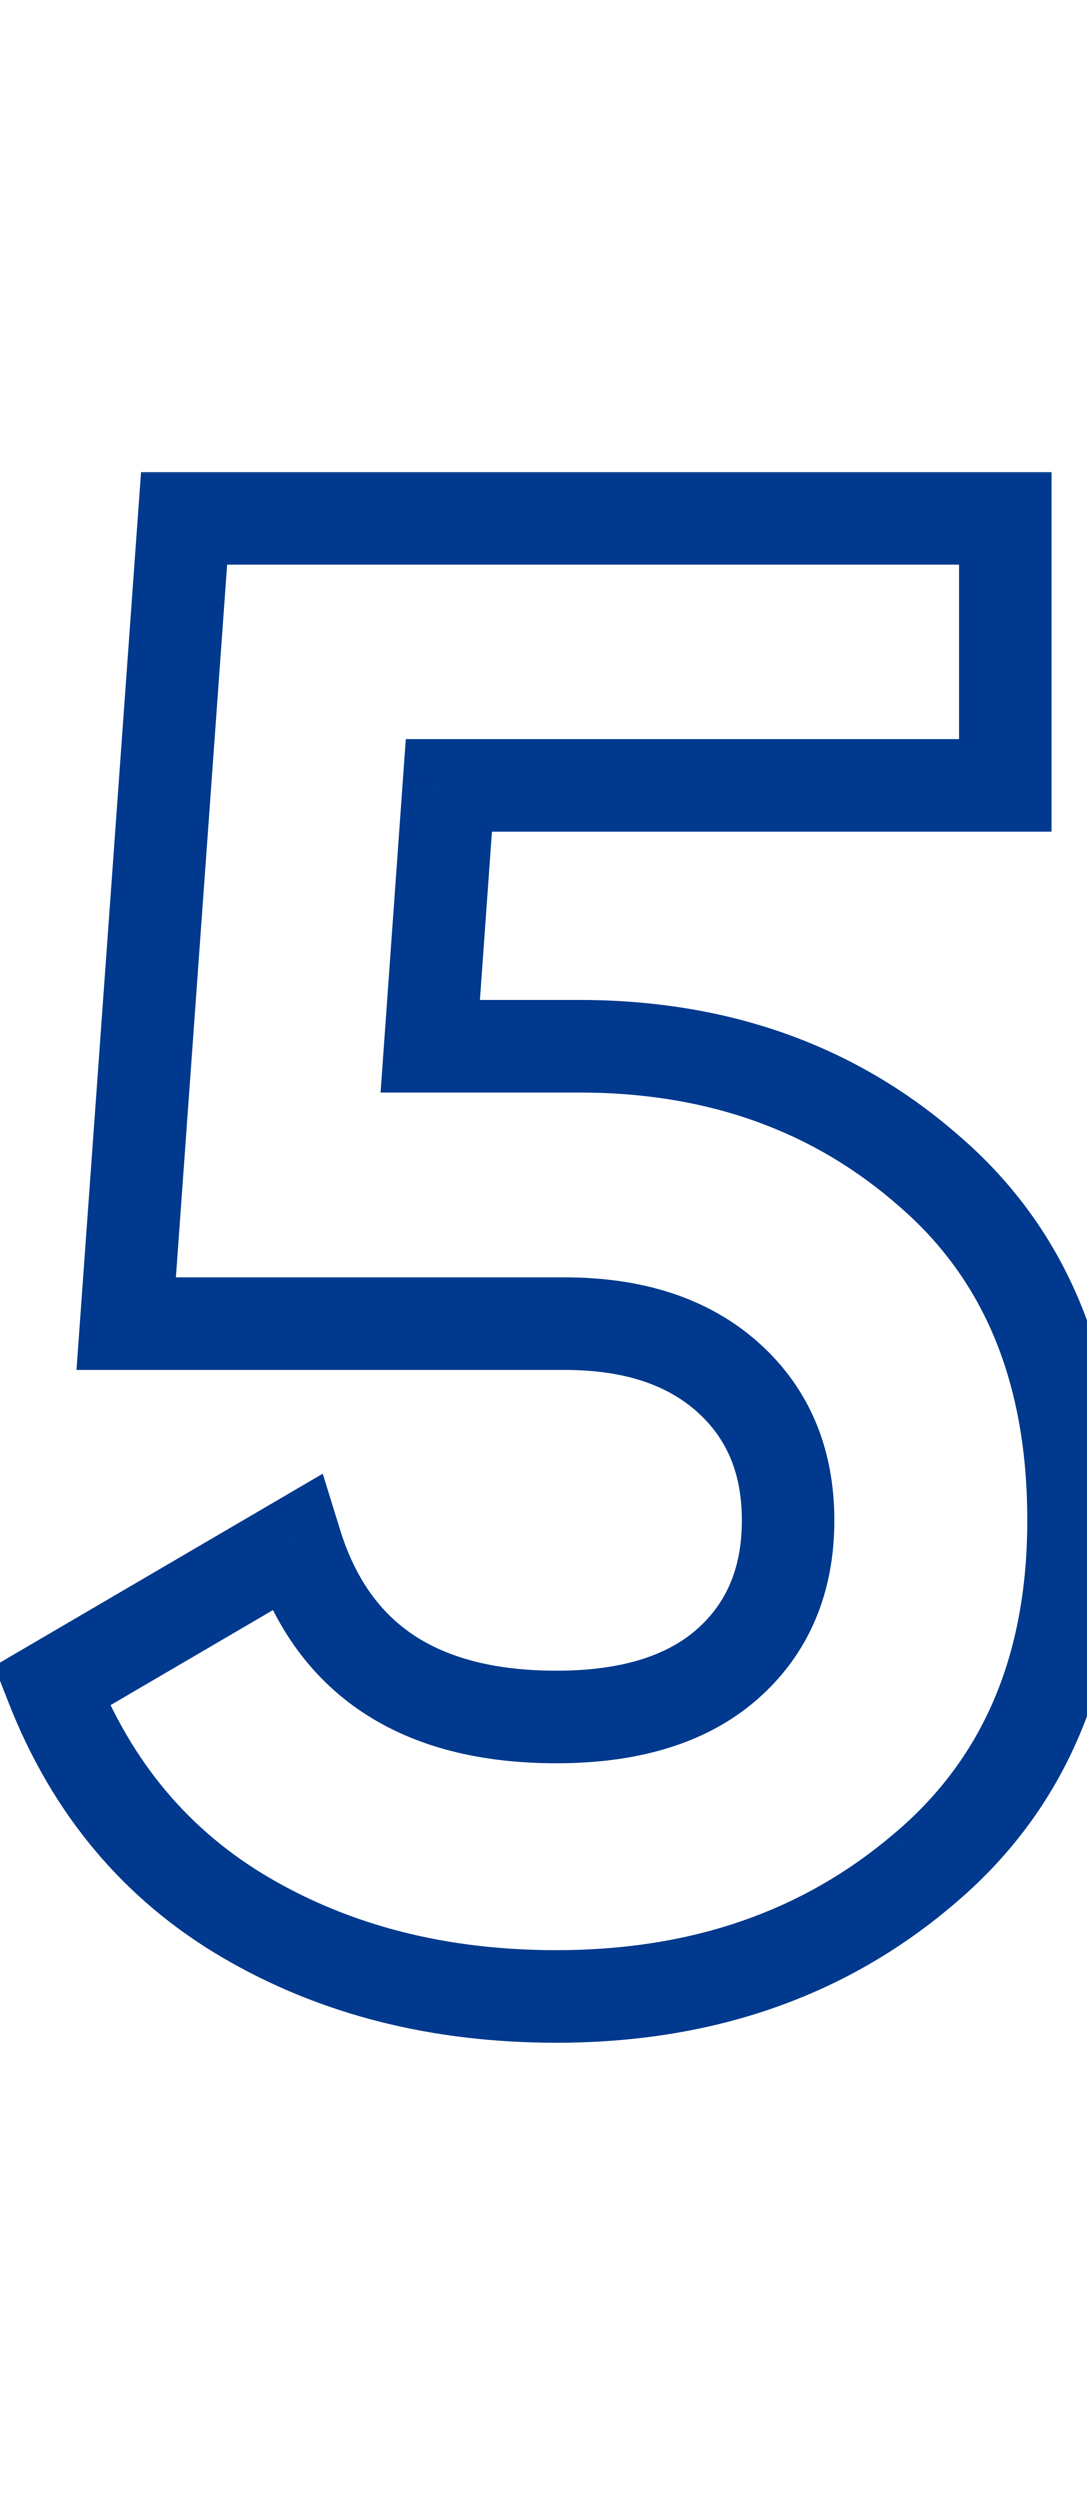 <svg width="47" height="108" viewBox="0 0 47 108" fill="none" xmlns="http://www.w3.org/2000/svg">
<mask id="path-1-outside-1_1313_400" maskUnits="userSpaceOnUse" x="-1" y="20" width="50" height="69" fill="black">
<rect fill="white" x="-1" y="20" width="50" height="69"/>
<path d="M25.042 45.2C31.064 45.2 36.133 47.019 40.247 50.656C44.361 54.234 46.418 59.242 46.418 65.682C46.418 72.121 44.242 77.159 39.889 80.796C35.596 84.434 30.319 86.252 24.059 86.252C18.991 86.252 14.519 85.119 10.643 82.853C6.767 80.588 3.965 77.249 2.236 72.837L12.79 66.665C14.34 71.674 18.096 74.178 24.059 74.178C27.219 74.178 29.663 73.433 31.392 71.942C33.181 70.392 34.076 68.305 34.076 65.682C34.076 63.118 33.211 61.061 31.482 59.51C29.753 57.96 27.398 57.185 24.416 57.185H5.456L7.96 22.394H43.467V33.931H19.408L18.603 45.2H25.042Z"/>
</mask>
<path d="M40.247 50.656L38.922 52.154L38.928 52.16L38.934 52.165L40.247 50.656ZM39.889 80.796L38.606 79.262L38.596 79.27L39.889 80.796ZM10.643 82.853L9.634 84.58H9.634L10.643 82.853ZM2.236 72.837L1.226 71.11L-0.25 71.974L0.374 73.566L2.236 72.837ZM12.79 66.665L14.7 66.074L13.955 63.667L11.78 64.939L12.79 66.665ZM31.392 71.942L32.698 73.457L32.702 73.454L31.392 71.942ZM31.482 59.51L32.817 58.021L31.482 59.51ZM5.456 57.185L3.461 57.041L3.307 59.185H5.456V57.185ZM7.96 22.394V20.394H6.099L5.965 22.25L7.96 22.394ZM43.467 22.394H45.467V20.394H43.467V22.394ZM43.467 33.931V35.931H45.467V33.931H43.467ZM19.408 33.931V31.931H17.546L17.413 33.789L19.408 33.931ZM18.603 45.2L16.608 45.058L16.455 47.2H18.603V45.2ZM25.042 47.2C30.628 47.2 35.21 48.873 38.922 52.154L41.571 49.158C37.055 45.165 31.502 43.2 25.042 43.2V47.2ZM38.934 52.165C42.532 55.293 44.418 59.706 44.418 65.682H48.418C48.418 58.779 46.19 53.174 41.559 49.147L38.934 52.165ZM44.418 65.682C44.418 71.618 42.44 76.059 38.607 79.262L41.171 82.331C46.044 78.26 48.418 72.624 48.418 65.682H44.418ZM38.596 79.27C34.706 82.567 29.903 84.252 24.059 84.252V88.252C30.736 88.252 36.486 86.3 41.182 82.322L38.596 79.27ZM24.059 84.252C19.299 84.252 15.184 83.191 11.652 81.127L9.634 84.58C13.853 87.047 18.682 88.252 24.059 88.252V84.252ZM11.652 81.127C8.188 79.101 5.673 76.125 4.098 72.107L0.374 73.566C2.257 78.372 5.347 82.074 9.634 84.58L11.652 81.127ZM3.245 74.563L13.799 68.392L11.78 64.939L1.226 71.11L3.245 74.563ZM10.879 67.257C11.767 70.126 13.339 72.417 15.66 73.964C17.957 75.495 20.807 76.178 24.059 76.178V72.178C21.348 72.178 19.338 71.609 17.879 70.636C16.443 69.679 15.362 68.214 14.7 66.074L10.879 67.257ZM24.059 76.178C27.514 76.178 30.488 75.363 32.698 73.457L30.087 70.427C28.839 71.503 26.923 72.178 24.059 72.178V76.178ZM32.702 73.454C34.98 71.48 36.076 68.814 36.076 65.682H32.076C32.076 67.796 31.382 69.304 30.083 70.431L32.702 73.454ZM36.076 65.682C36.076 62.615 35.016 59.993 32.817 58.021L30.147 60.999C31.406 62.128 32.076 63.62 32.076 65.682H36.076ZM32.817 58.021C30.626 56.057 27.746 55.185 24.416 55.185V59.185C27.049 59.185 28.879 59.863 30.147 60.999L32.817 58.021ZM24.416 55.185H5.456V59.185H24.416V55.185ZM7.451 57.329L9.955 22.538L5.965 22.25L3.461 57.041L7.451 57.329ZM7.96 24.394H43.467V20.394H7.96V24.394ZM41.467 22.394V33.931H45.467V22.394H41.467ZM43.467 31.931H19.408V35.931H43.467V31.931ZM17.413 33.789L16.608 45.058L20.598 45.343L21.403 34.074L17.413 33.789ZM18.603 47.2H25.042V43.2H18.603V47.2Z" fill="#00398D" mask="url(#path-1-outside-1_1313_400)"/>
</svg>
